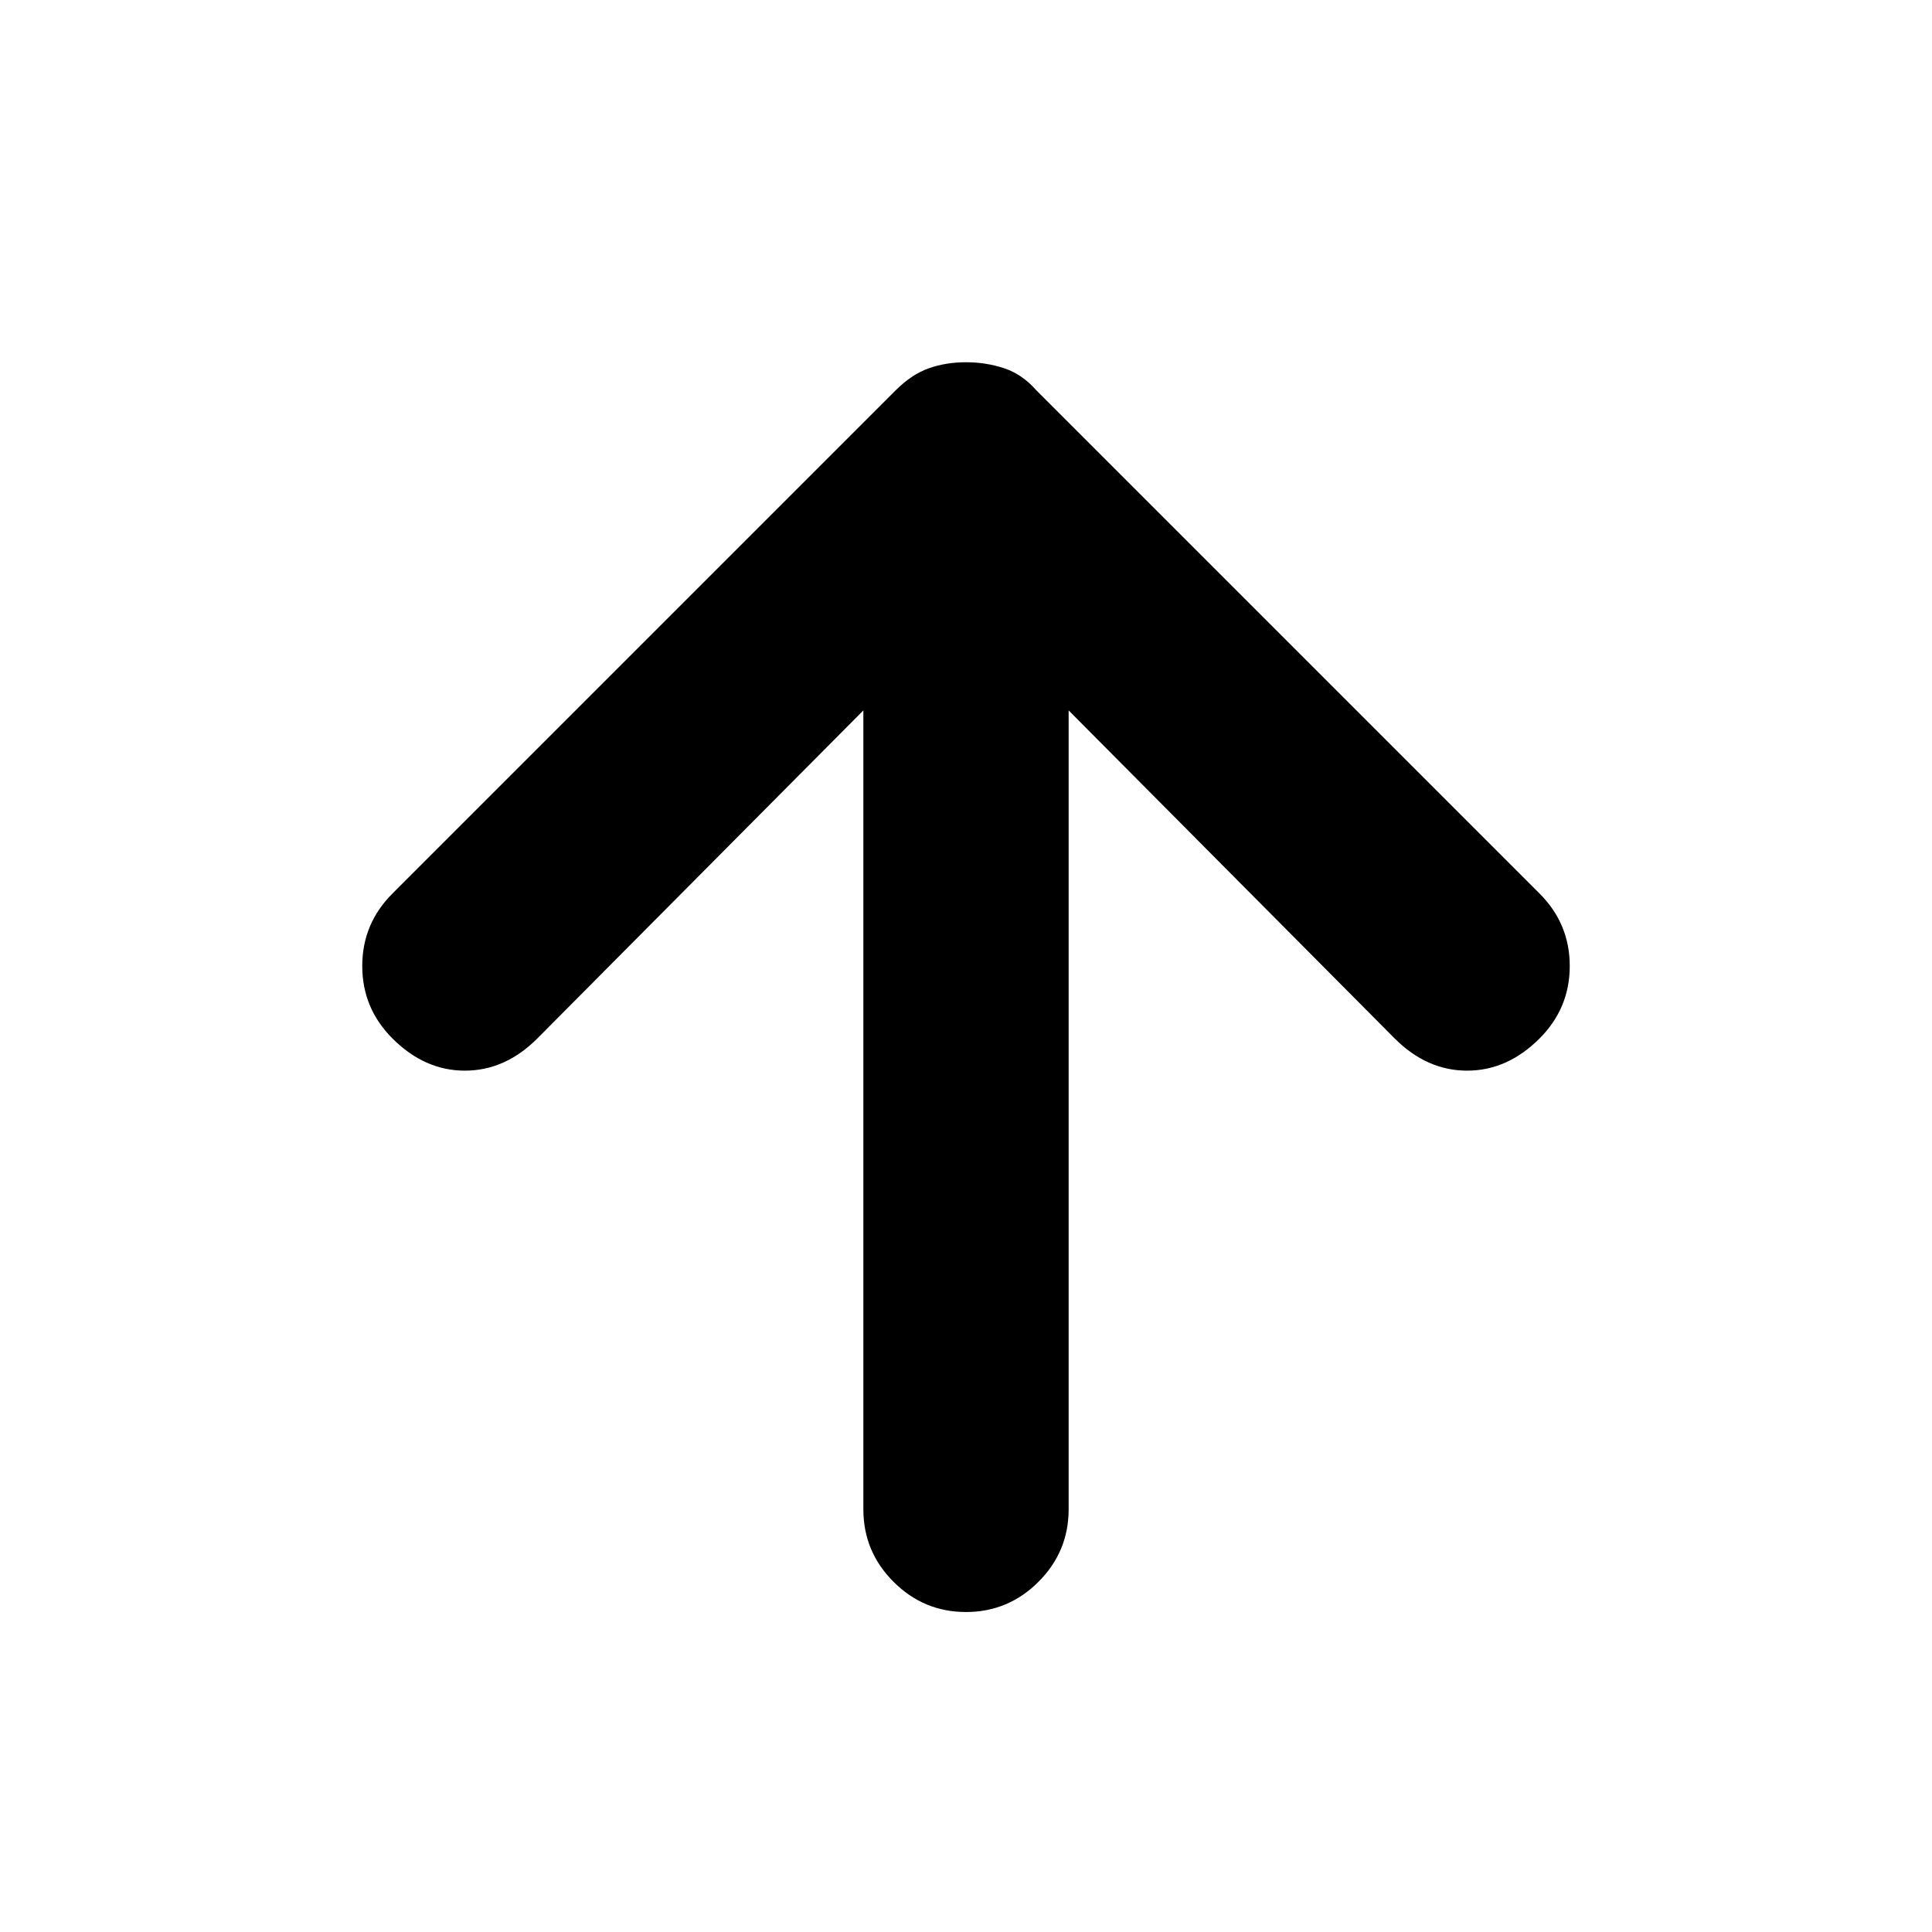 <svg xmlns="http://www.w3.org/2000/svg" height="24" width="24"><path d="M12 20.025q-.525 0-.9-.375t-.375-.9V8.825L6.675 12.9q-.4.4-.9.4t-.9-.4Q4.5 12.525 4.5 12t.375-.9l6.25-6.25q.2-.2.413-.275Q11.75 4.5 12 4.5t.475.075q.225.075.4.275l6.25 6.25q.375.375.375.9t-.375.9q-.4.4-.9.4t-.9-.4l-4.05-4.075v9.925q0 .525-.375.9t-.9.375Z"/></svg>